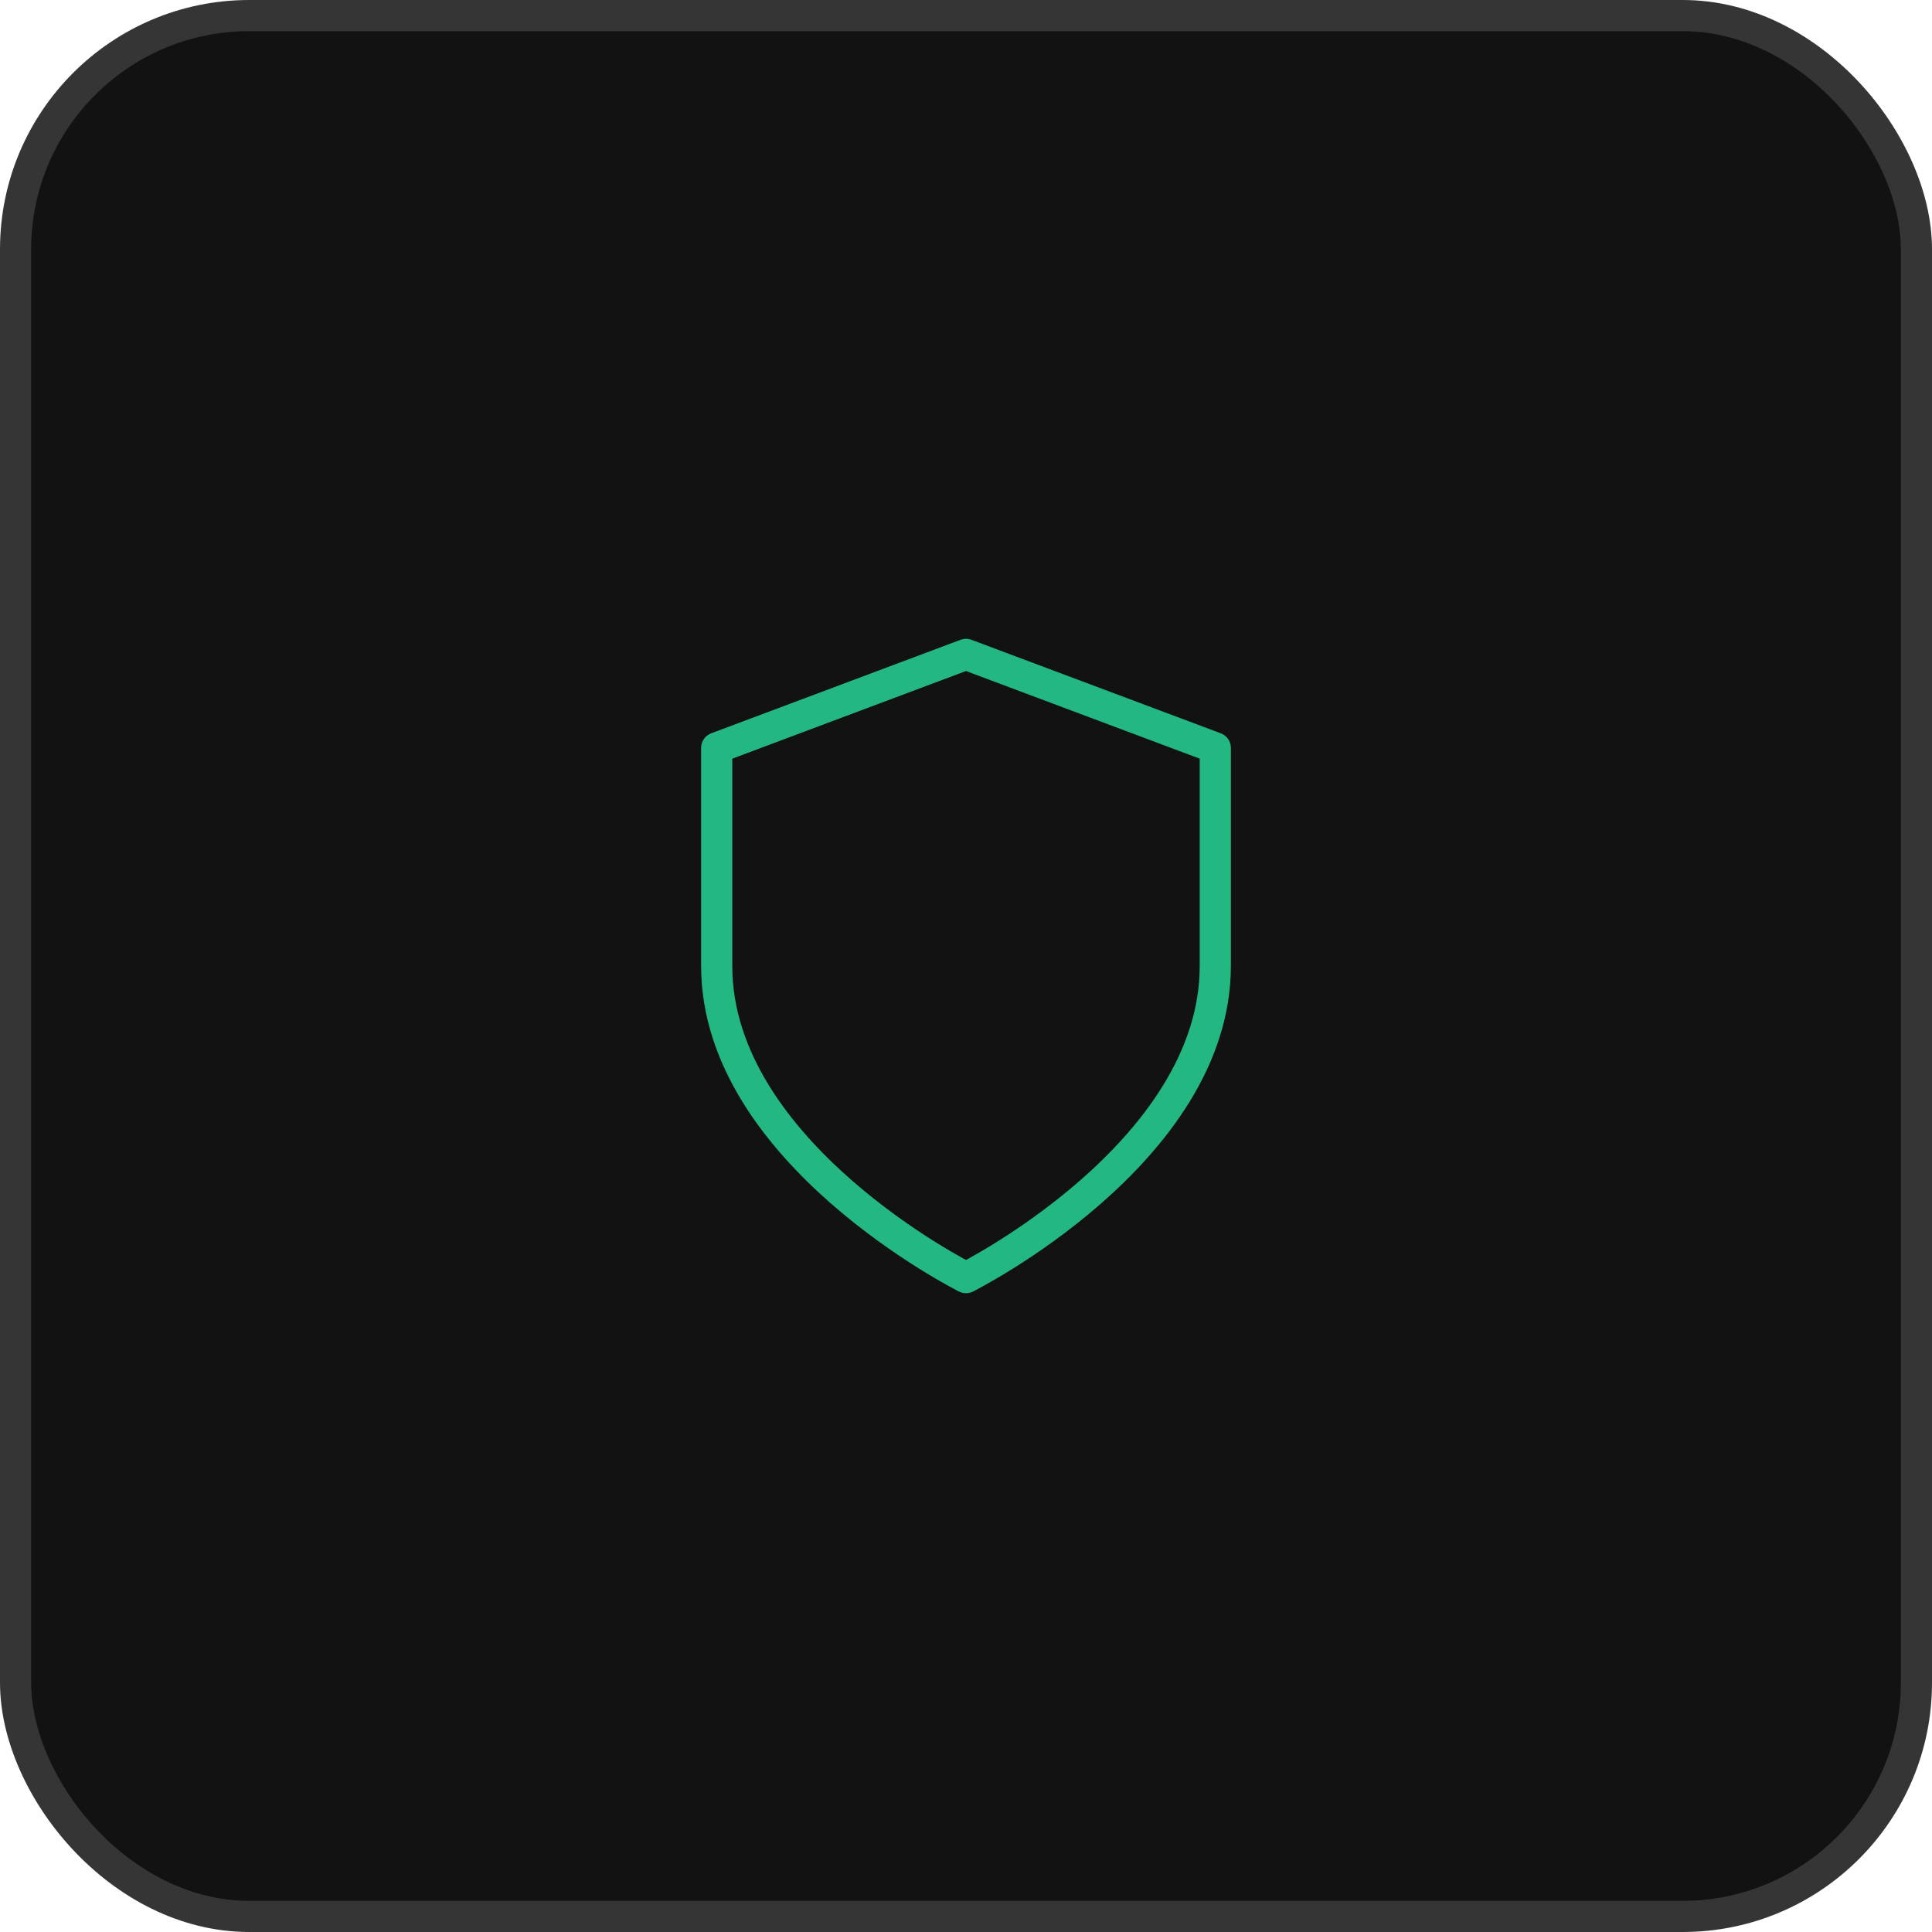 <svg width="62" height="62" viewBox="0 0 62 62" fill="none" xmlns="http://www.w3.org/2000/svg">
<rect x="0.5" y="0.5" width="61" height="61" rx="7.5" fill="#121212" stroke="#353535"/>
<path d="M31 41C31 41 39 37 39 31V24L31 21L23 24V31C23 37 31 41 31 41Z" stroke="#23B782" stroke-linecap="round" stroke-linejoin="round"/>
</svg>
